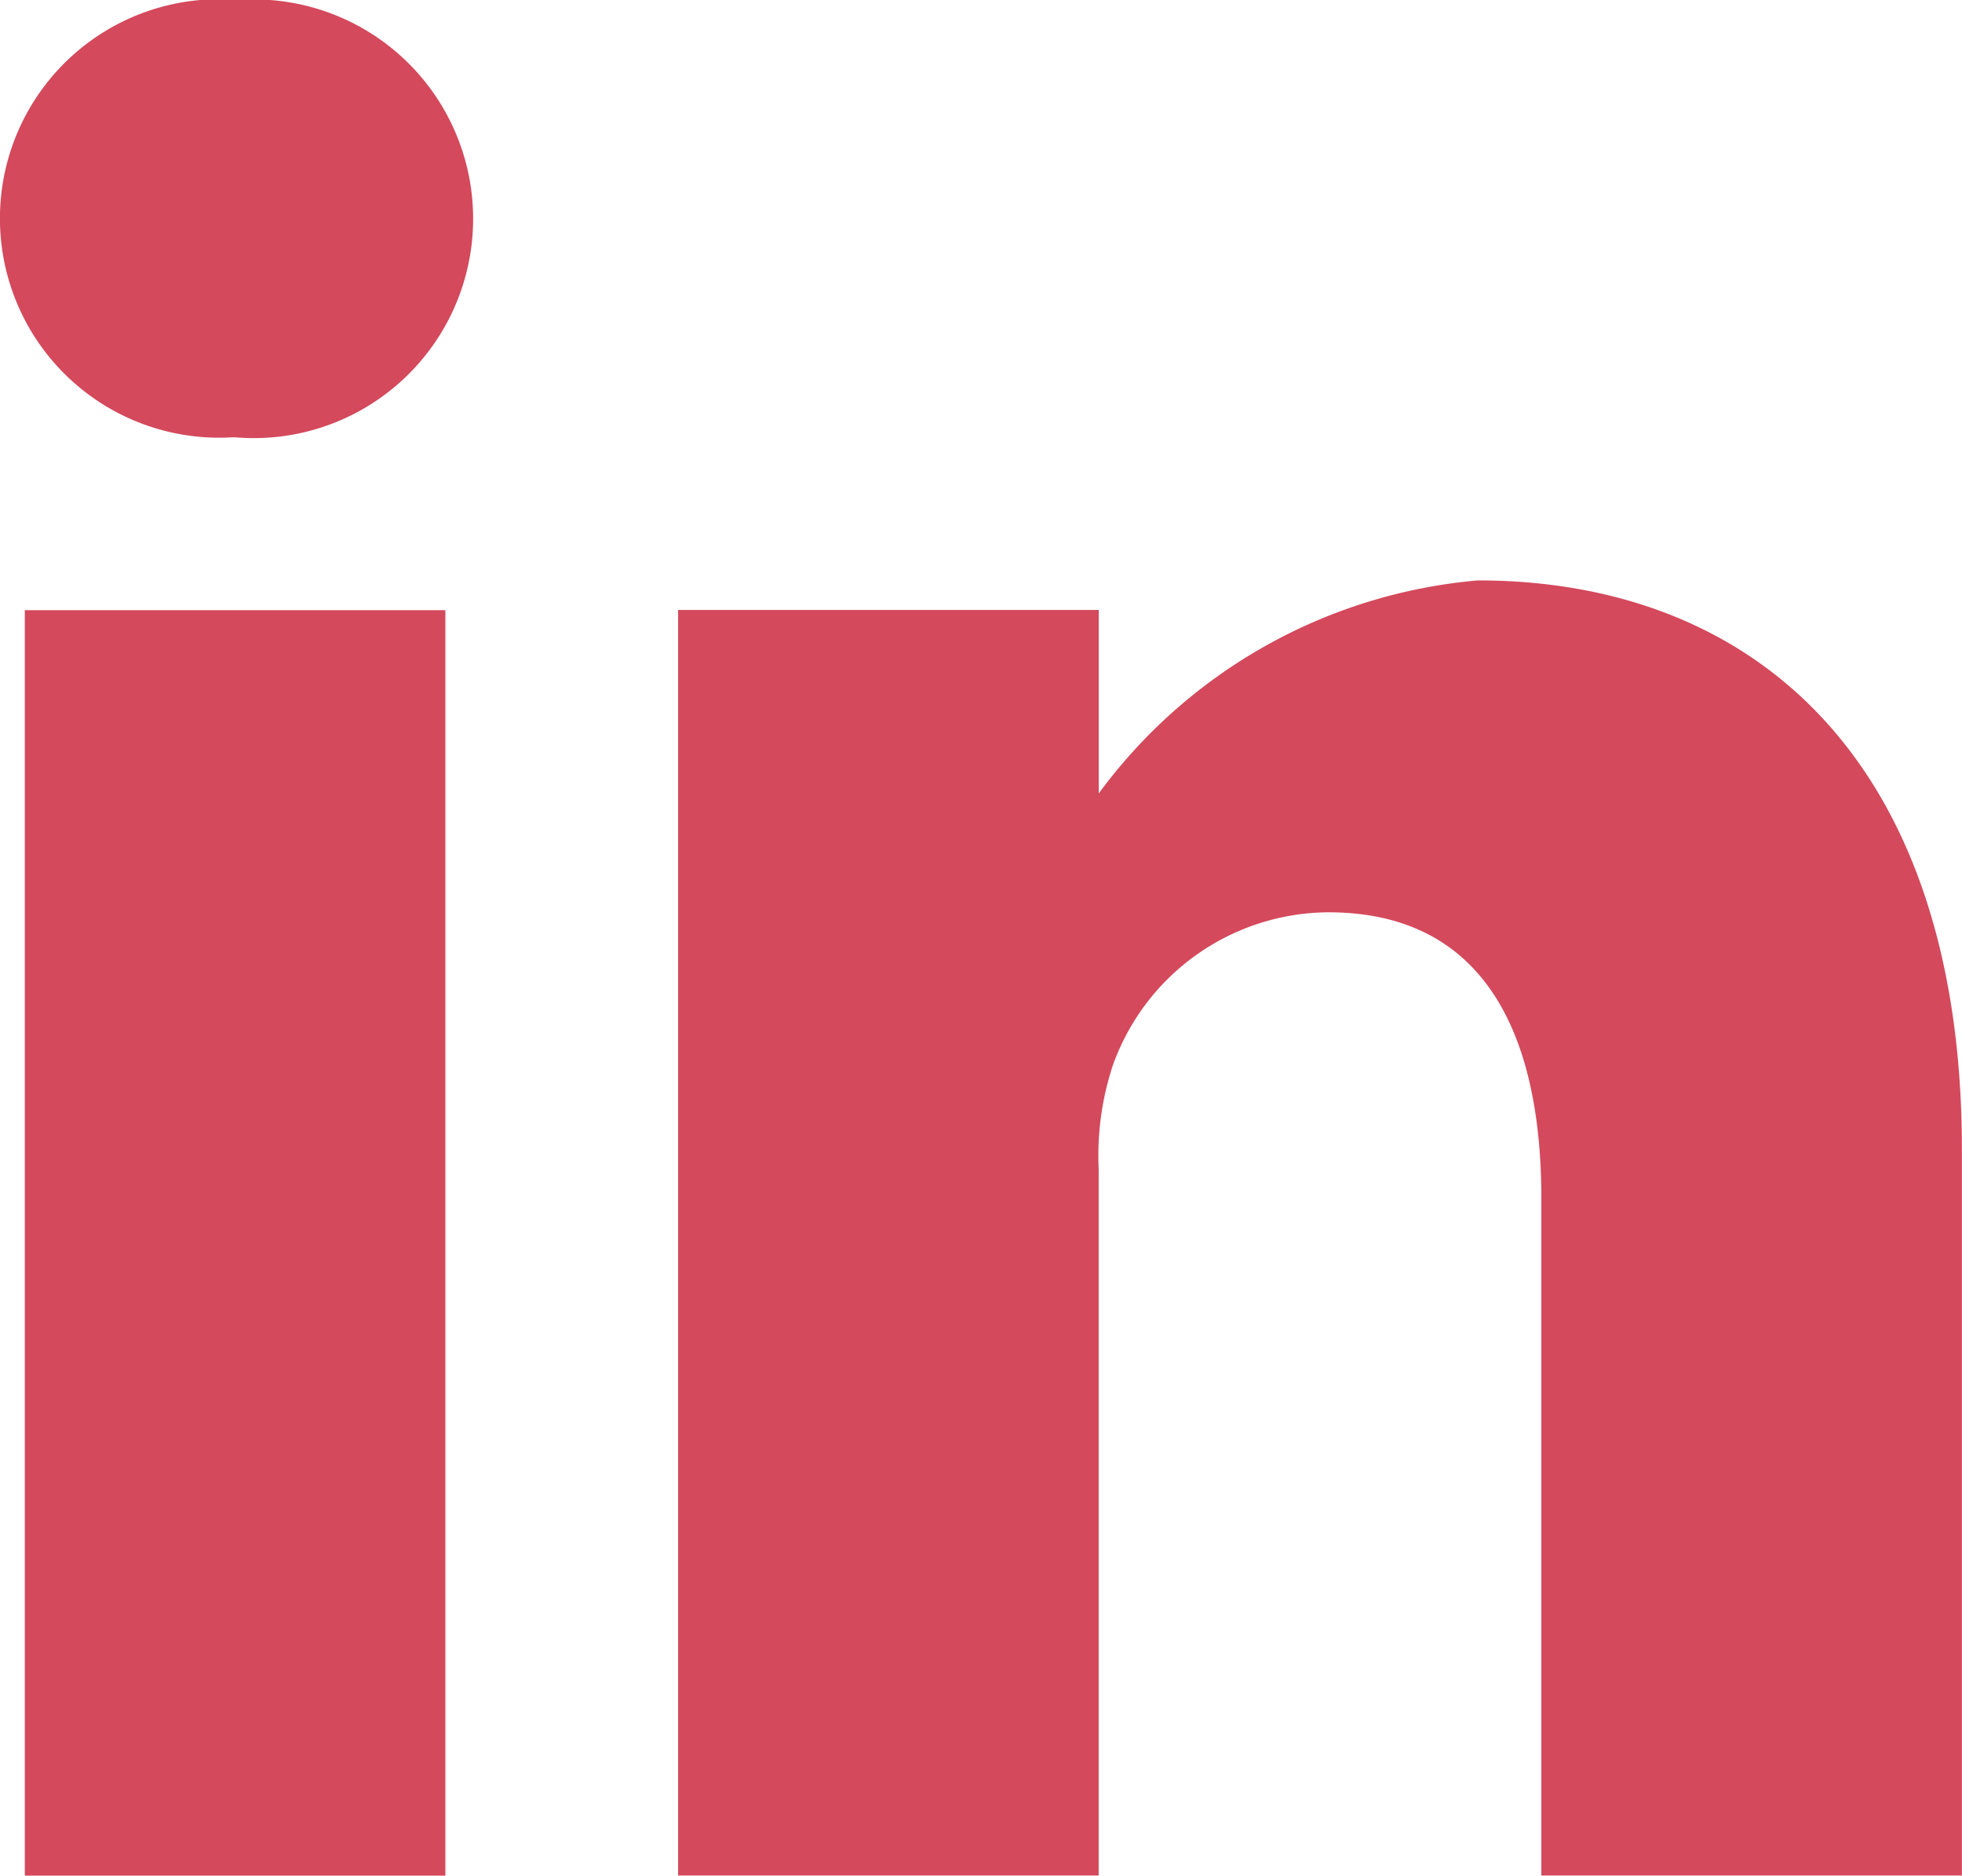 <svg xmlns="http://www.w3.org/2000/svg" width="21.185" height="20.249" viewBox="0 0 21.185 20.249"><defs><style>.a{fill:#d4495c;}</style></defs><path class="a" d="M2.569-.668a2.367,2.367,0,1,0-.06,4.721h.029a2.368,2.368,0,1,0,.03-4.721Zm0,0" transform="translate(0 0.668)"/><path class="a" d="M8.109,198.313h4.541v13.663H8.109Zm0,0" transform="translate(-7.841 -191.726)"/><path class="a" d="M229.849,188.625a5.689,5.689,0,0,0-4.093,2.3v-1.981h-4.542v13.663h4.541v-7.63a3.112,3.112,0,0,1,.15-1.108,2.486,2.486,0,0,1,2.33-1.661c1.643,0,2.3,1.253,2.3,3.09v7.309h4.541v-7.834C235.077,190.578,232.837,188.625,229.849,188.625Zm0,0" transform="translate(-213.892 -182.359)"/></svg>